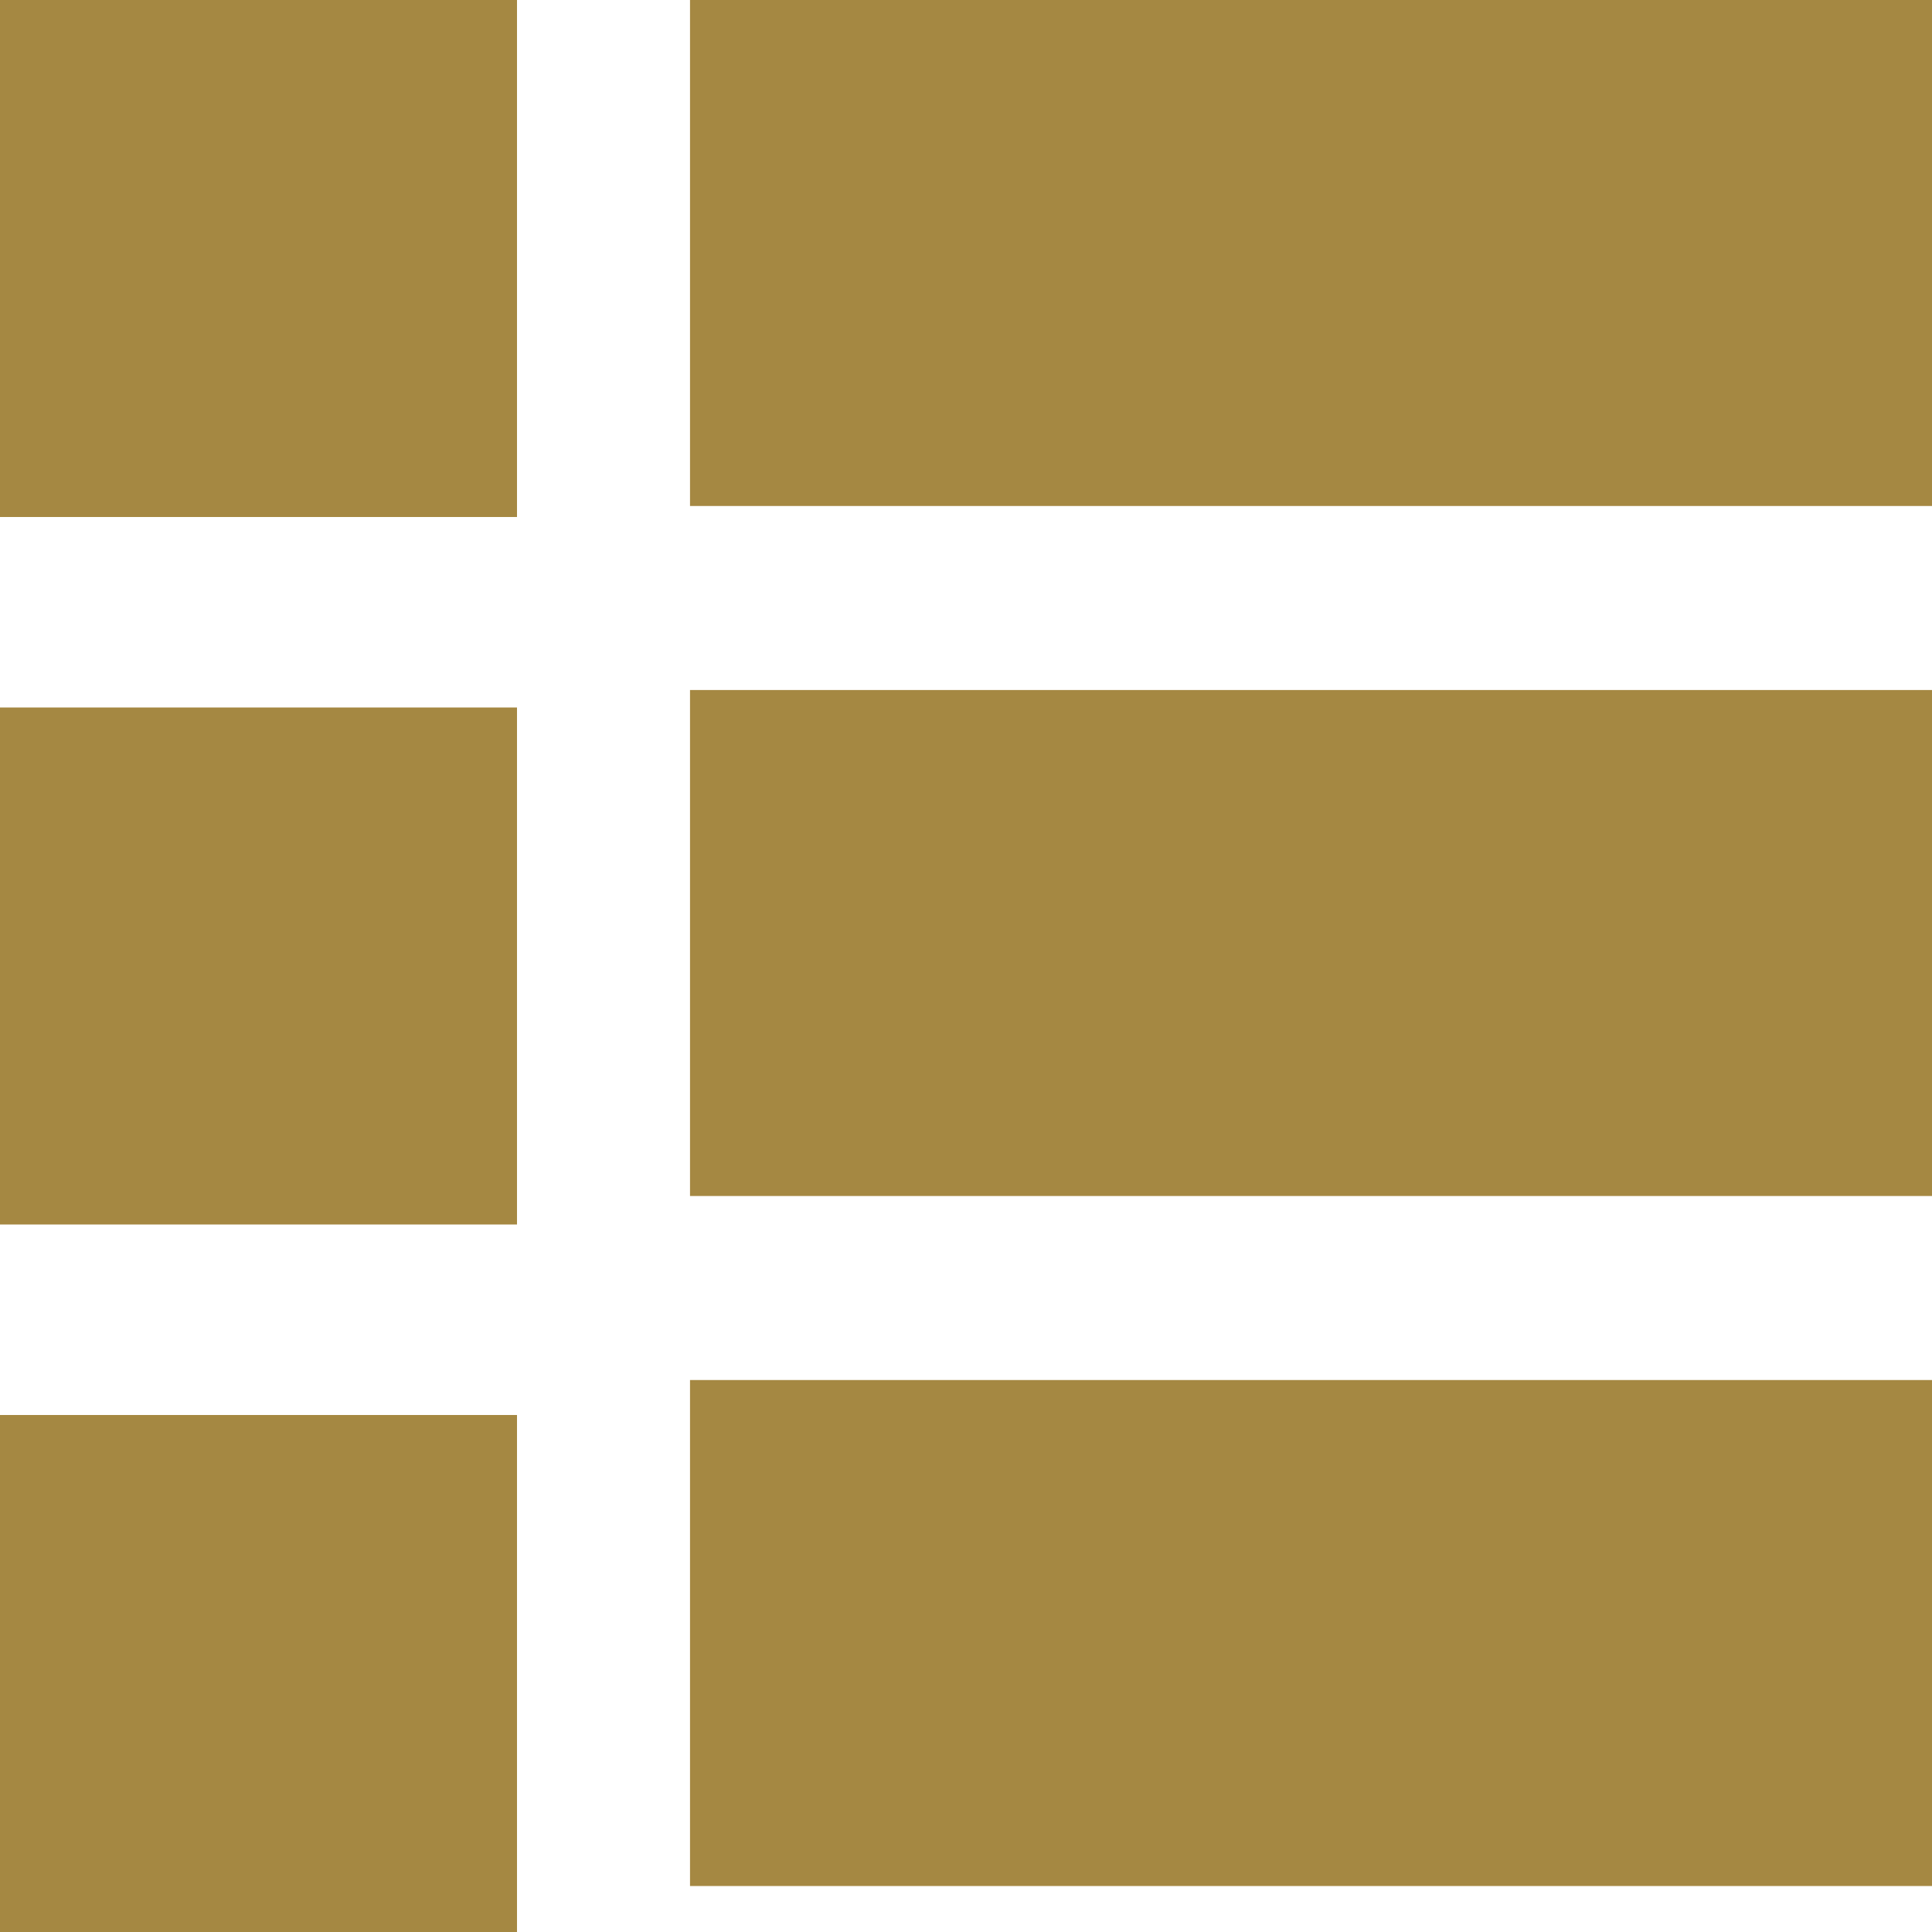 <svg width="20" height="20" viewBox="0 0 20 20" fill="none" xmlns="http://www.w3.org/2000/svg">
<rect width="5.352" height="5.352" fill="#A58842"/>
<rect y="7.324" width="5.352" height="5.352" fill="#A58842"/>
<rect y="14.648" width="5.352" height="5.352" fill="#A58842"/>
<rect x="7.143" width="12.857" height="5.238" fill="#A58842"/>
<rect x="7.143" y="7.143" width="12.857" height="5.238" fill="#A58842"/>
<rect x="7.143" y="14.286" width="12.857" height="5.238" fill="#A58842"/>
</svg>
